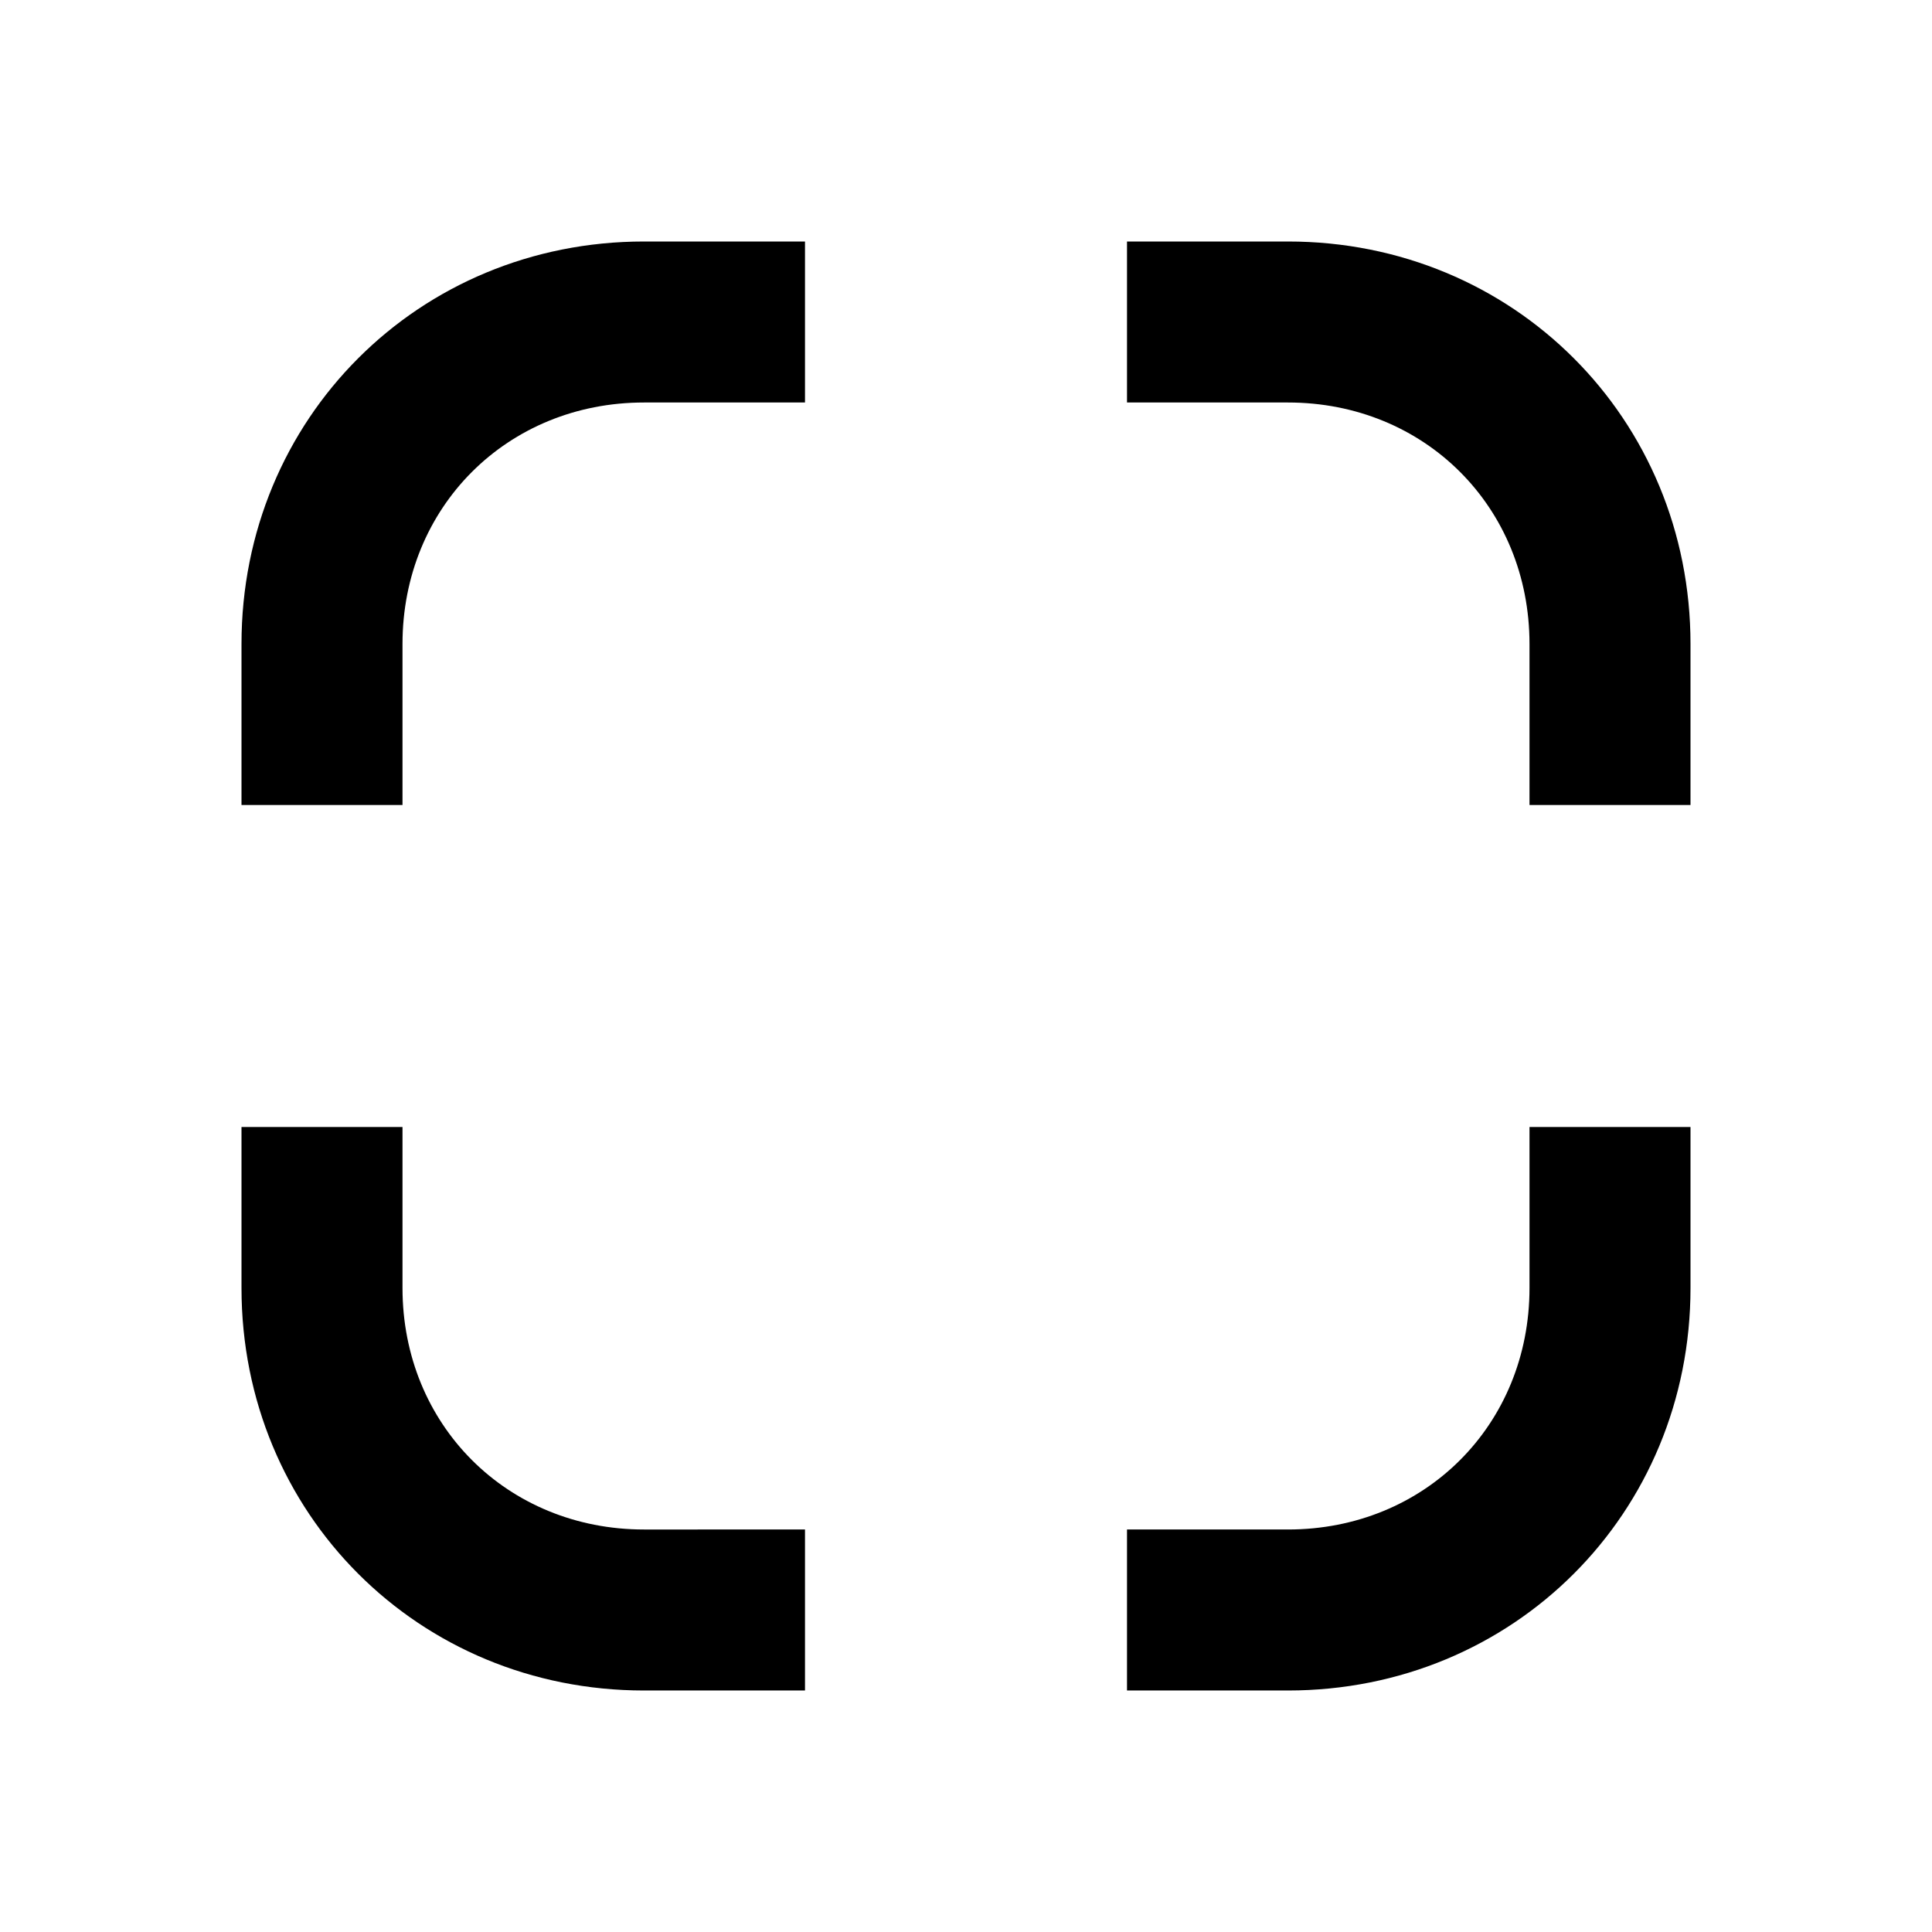 <svg xmlns="http://www.w3.org/2000/svg" viewBox="0 0 24 24"><path d="M8 3C5.2 3 3 5.2 3 8v2h2V8c0-1.7 1.3-3 3-3h2V3zm6 0v2h2c1.7 0 3 1.3 3 3v2h2V8c0-2.8-2.2-5-5-5zM3 14v2c0 2.8 2.2 5 5 5h2v-2H8c-1.7 0-3-1.3-3-3v-2zm16 0v2c0 1.7-1.3 3-3 3h-2v2h2c2.8 0 5-2.2 5-5v-2z"/></svg>